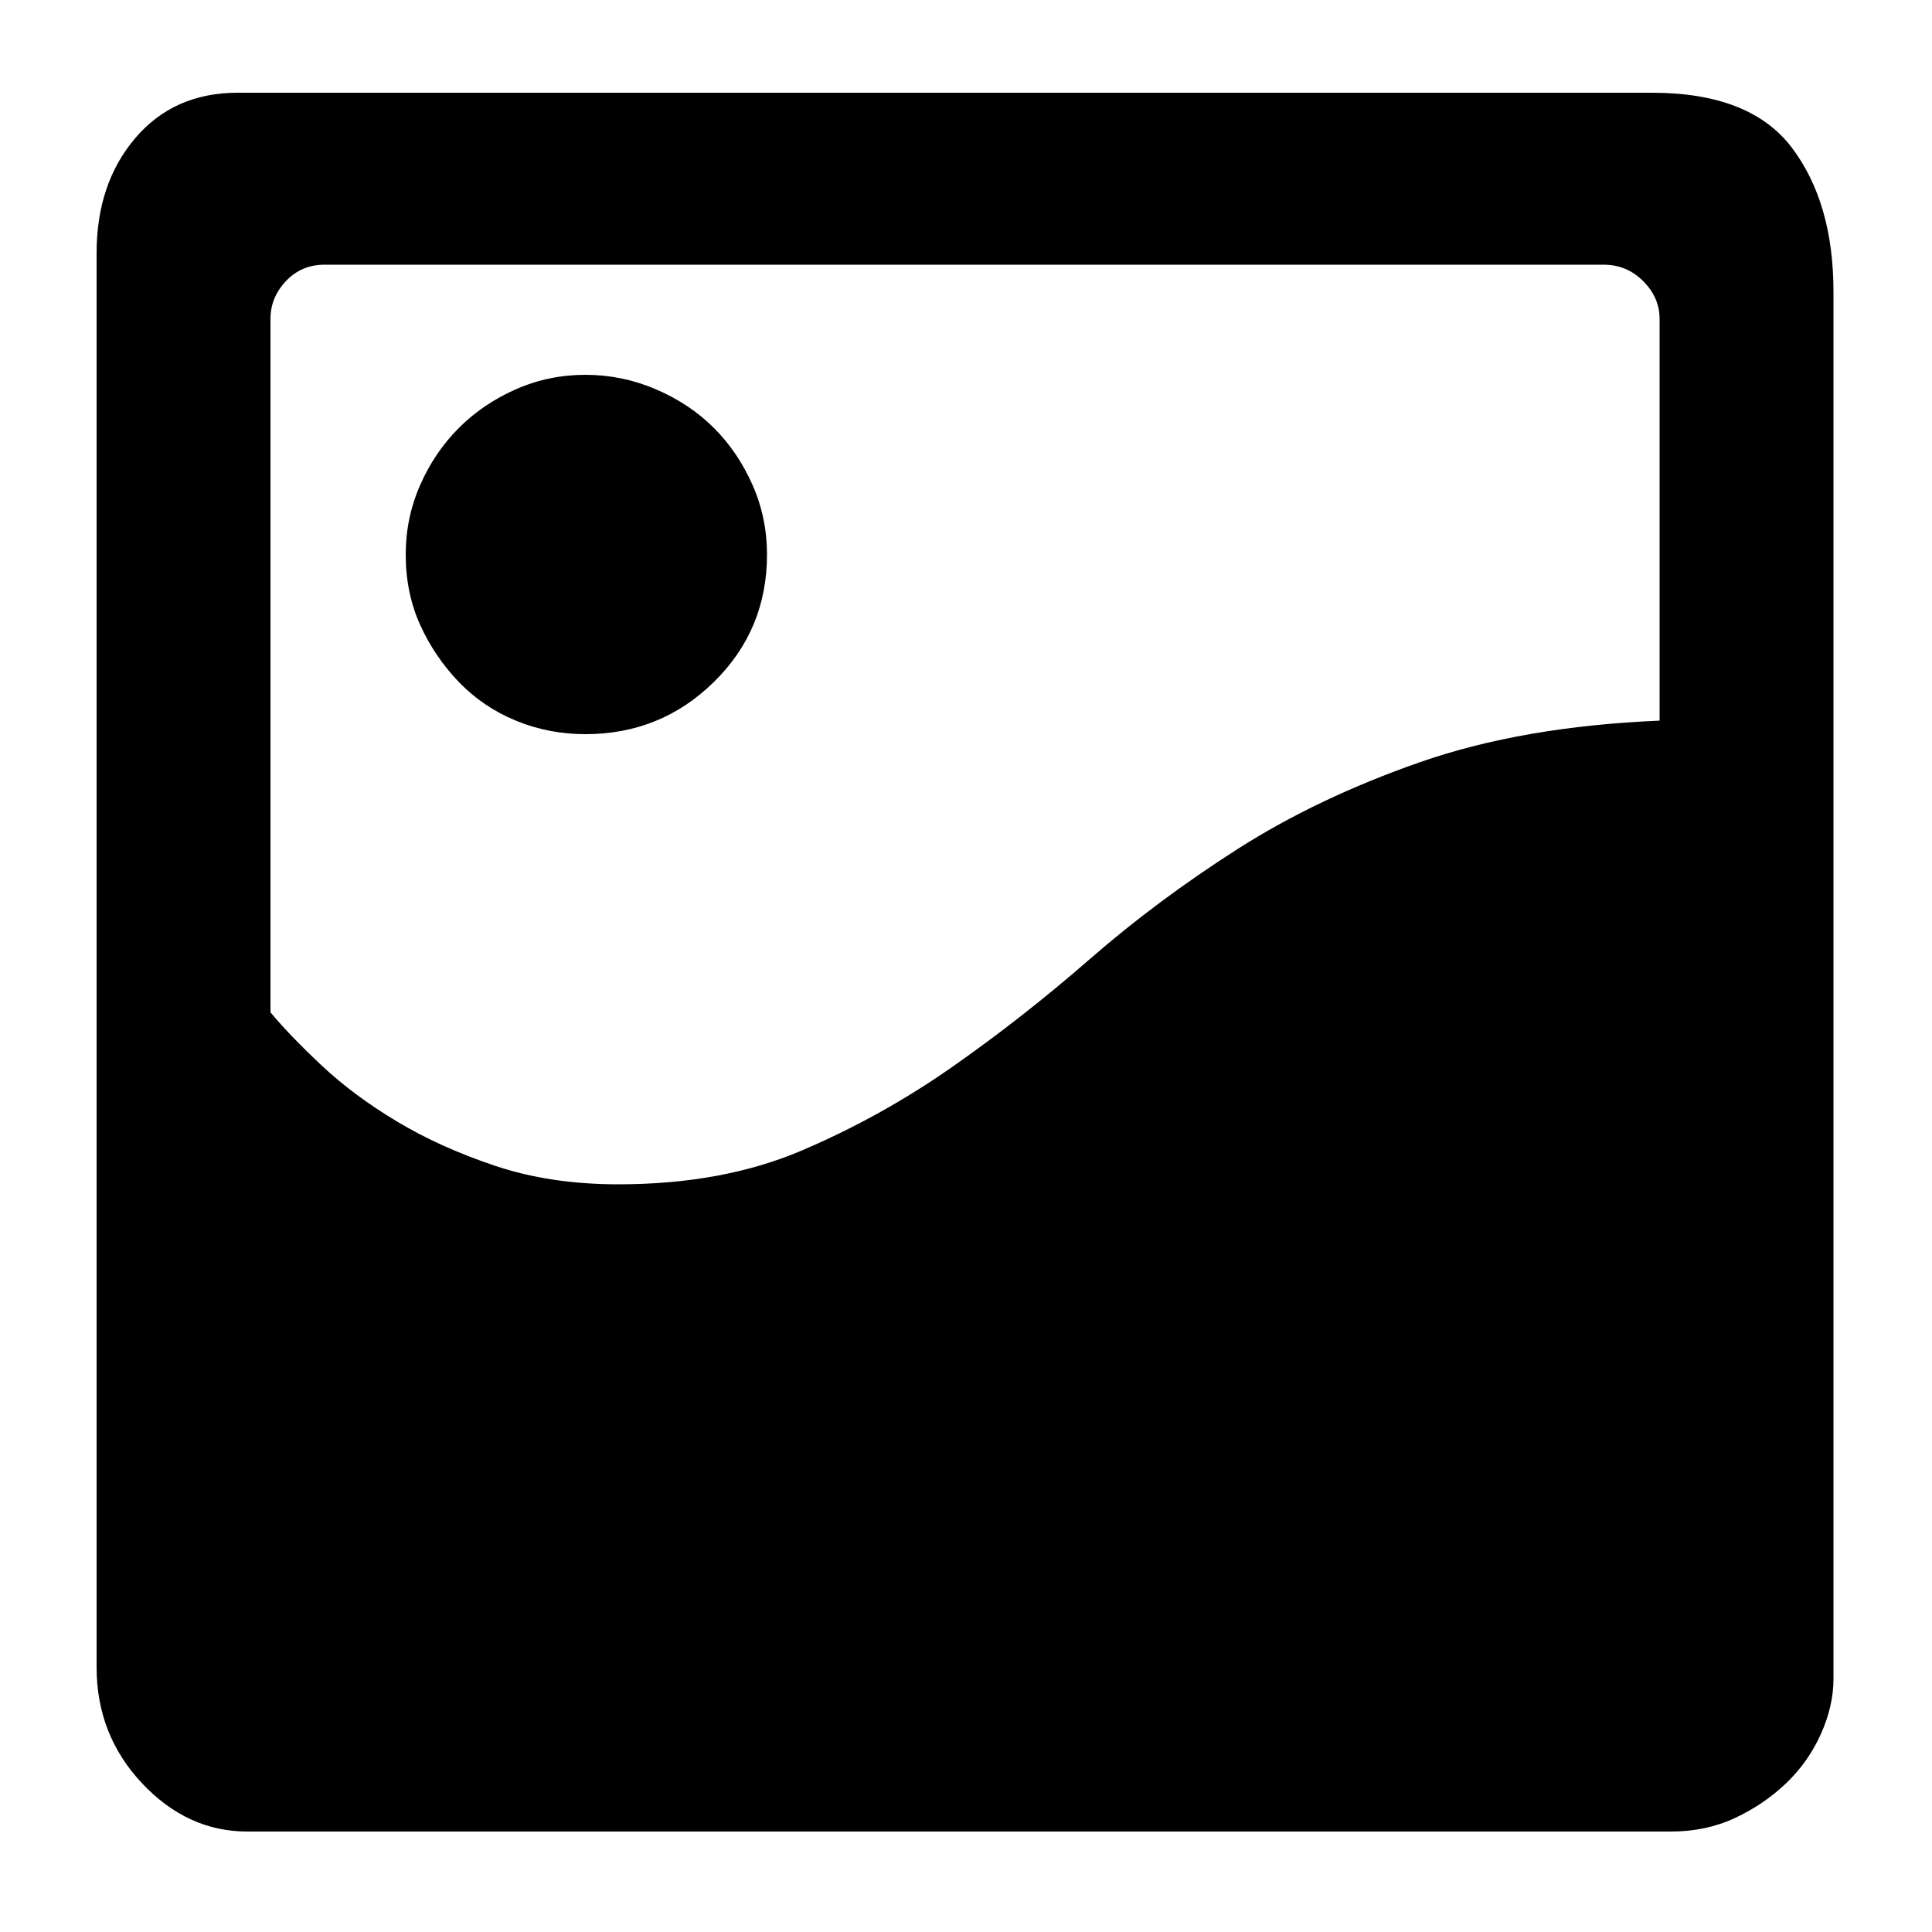 <?xml version="1.0" standalone="no"?><!DOCTYPE svg PUBLIC "-//W3C//DTD SVG 1.1//EN" "http://www.w3.org/Graphics/SVG/1.1/DTD/svg11.dtd"><svg t="1692014259175" class="icon" viewBox="0 0 1024 1024" version="1.1" xmlns="http://www.w3.org/2000/svg" p-id="5954" xmlns:xlink="http://www.w3.org/1999/xlink" width="200" height="200"><path d="M310.272 198.656q19.456 0 37.376 7.68t30.72 20.48 20.48 30.208 7.68 36.864q0 39.936-28.16 67.584t-68.096 27.648q-19.456 0-36.864-7.168t-30.208-20.48-20.48-30.208-7.68-37.376q0-19.456 7.68-36.864t20.48-30.208 30.208-20.48 36.864-7.68zM875.52 49.152q52.224 0 74.24 29.184t22.016 76.288l0 735.232q0 14.336-6.656 29.184t-18.432 26.112-27.136 18.432-33.792 7.168l-754.688 0q-31.744 0-55.808-25.6t-24.064-61.44l0-749.568q0-36.864 20.48-60.928t54.272-24.064l749.568 0zM879.616 168.96q0-11.264-8.704-19.968t-20.992-8.704l-677.888 0q-12.288 0-20.48 8.704t-8.192 19.968l0 1.024 0 366.592q10.24 12.288 27.136 28.16t39.936 29.696 52.224 23.552 65.024 9.728q55.296 0 97.28-17.92t79.36-44.032 73.216-57.344 78.336-58.368 96.768-46.08 126.976-22.016l0-212.992z" p-id="5955"></path></svg>